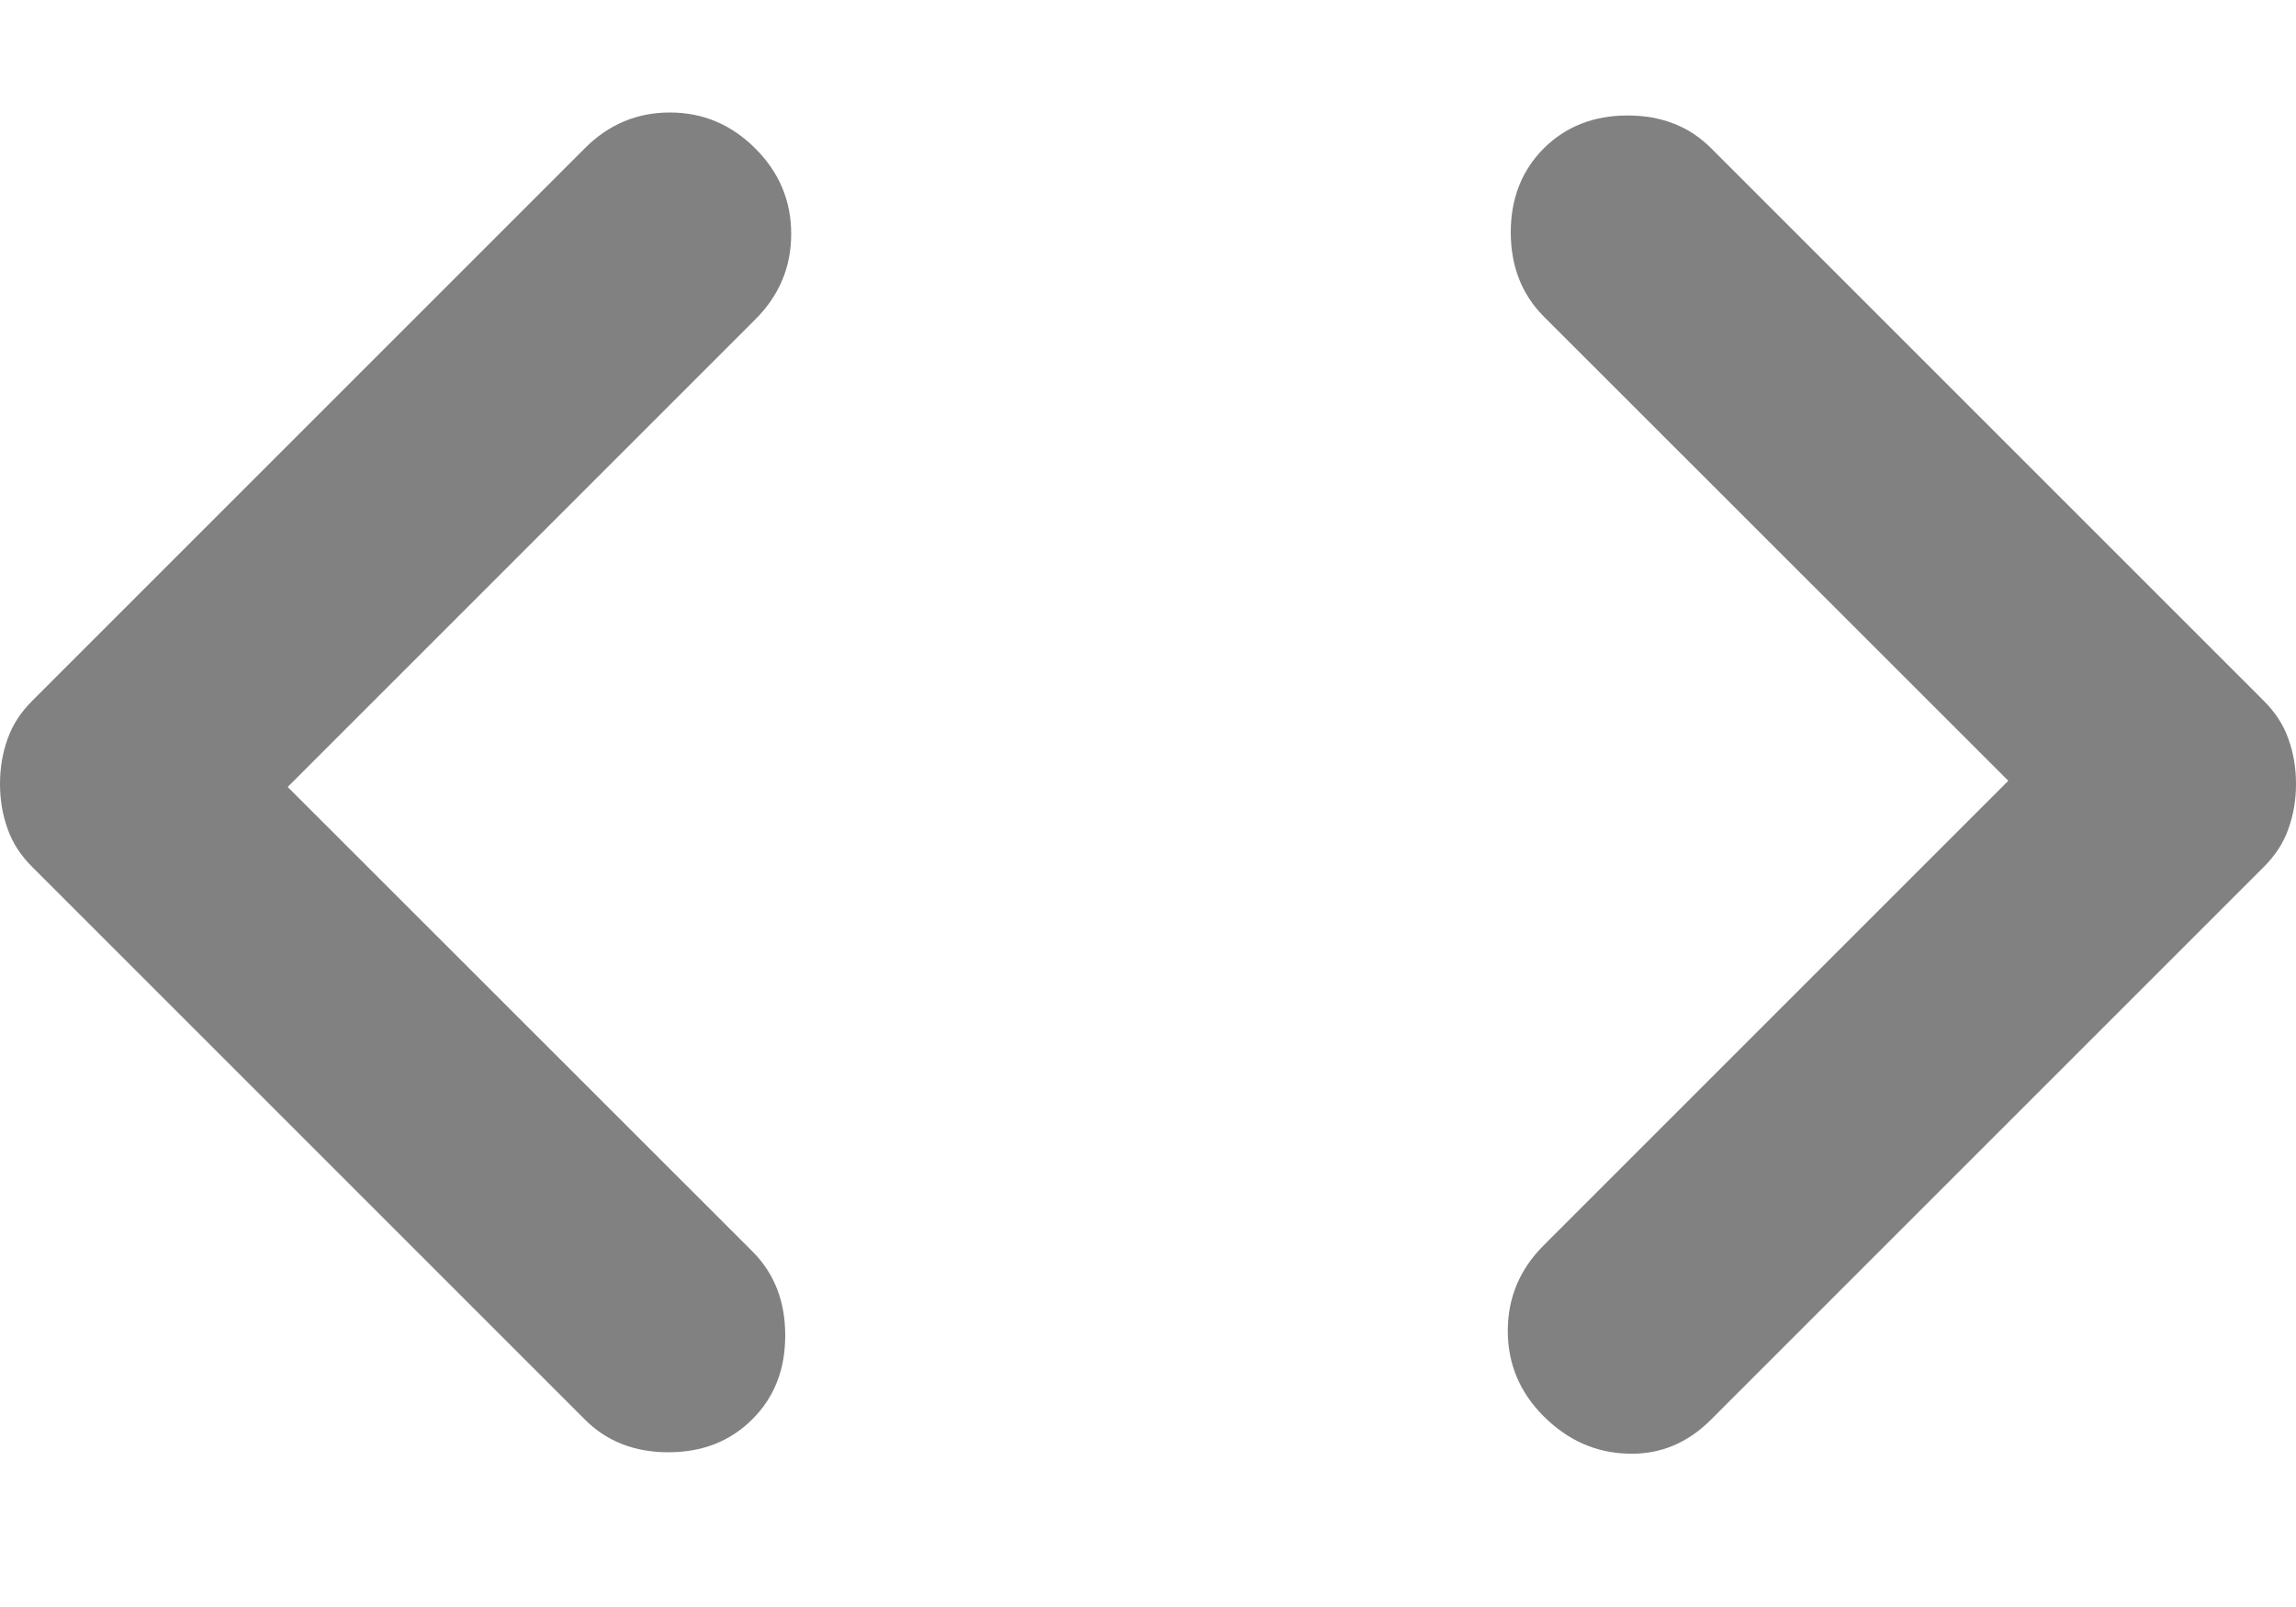 <svg xmlns="http://www.w3.org/2000/svg" width="10" height="7" viewBox="0 0 10 7" fill="none">
<path d="M1.253 3.428L3.277 5.451C3.373 5.547 3.42 5.669 3.42 5.817C3.42 5.965 3.373 6.086 3.277 6.182C3.181 6.278 3.059 6.326 2.911 6.326C2.763 6.326 2.641 6.278 2.546 6.182L0.144 3.78C0.091 3.728 0.054 3.671 0.033 3.61C0.011 3.549 0 3.484 0 3.415C0 3.345 0.011 3.28 0.033 3.219C0.054 3.158 0.091 3.101 0.144 3.049L2.546 0.647C2.65 0.542 2.774 0.49 2.918 0.49C3.061 0.49 3.185 0.542 3.29 0.647C3.394 0.751 3.446 0.875 3.446 1.019C3.446 1.163 3.394 1.287 3.29 1.391L1.253 3.428ZM8.747 3.401L6.723 1.378C6.628 1.282 6.58 1.16 6.58 1.012C6.58 0.864 6.628 0.743 6.723 0.647C6.819 0.551 6.941 0.503 7.089 0.503C7.237 0.503 7.359 0.551 7.454 0.647L9.856 3.049C9.909 3.101 9.946 3.158 9.967 3.219C9.989 3.28 10 3.345 10 3.415C10 3.484 9.989 3.549 9.967 3.61C9.946 3.671 9.909 3.728 9.856 3.78L7.454 6.182C7.35 6.287 7.228 6.337 7.089 6.332C6.95 6.328 6.828 6.274 6.723 6.169C6.619 6.065 6.567 5.941 6.567 5.797C6.567 5.653 6.619 5.529 6.723 5.425L8.747 3.401Z" fill="#818181"/>
</svg>